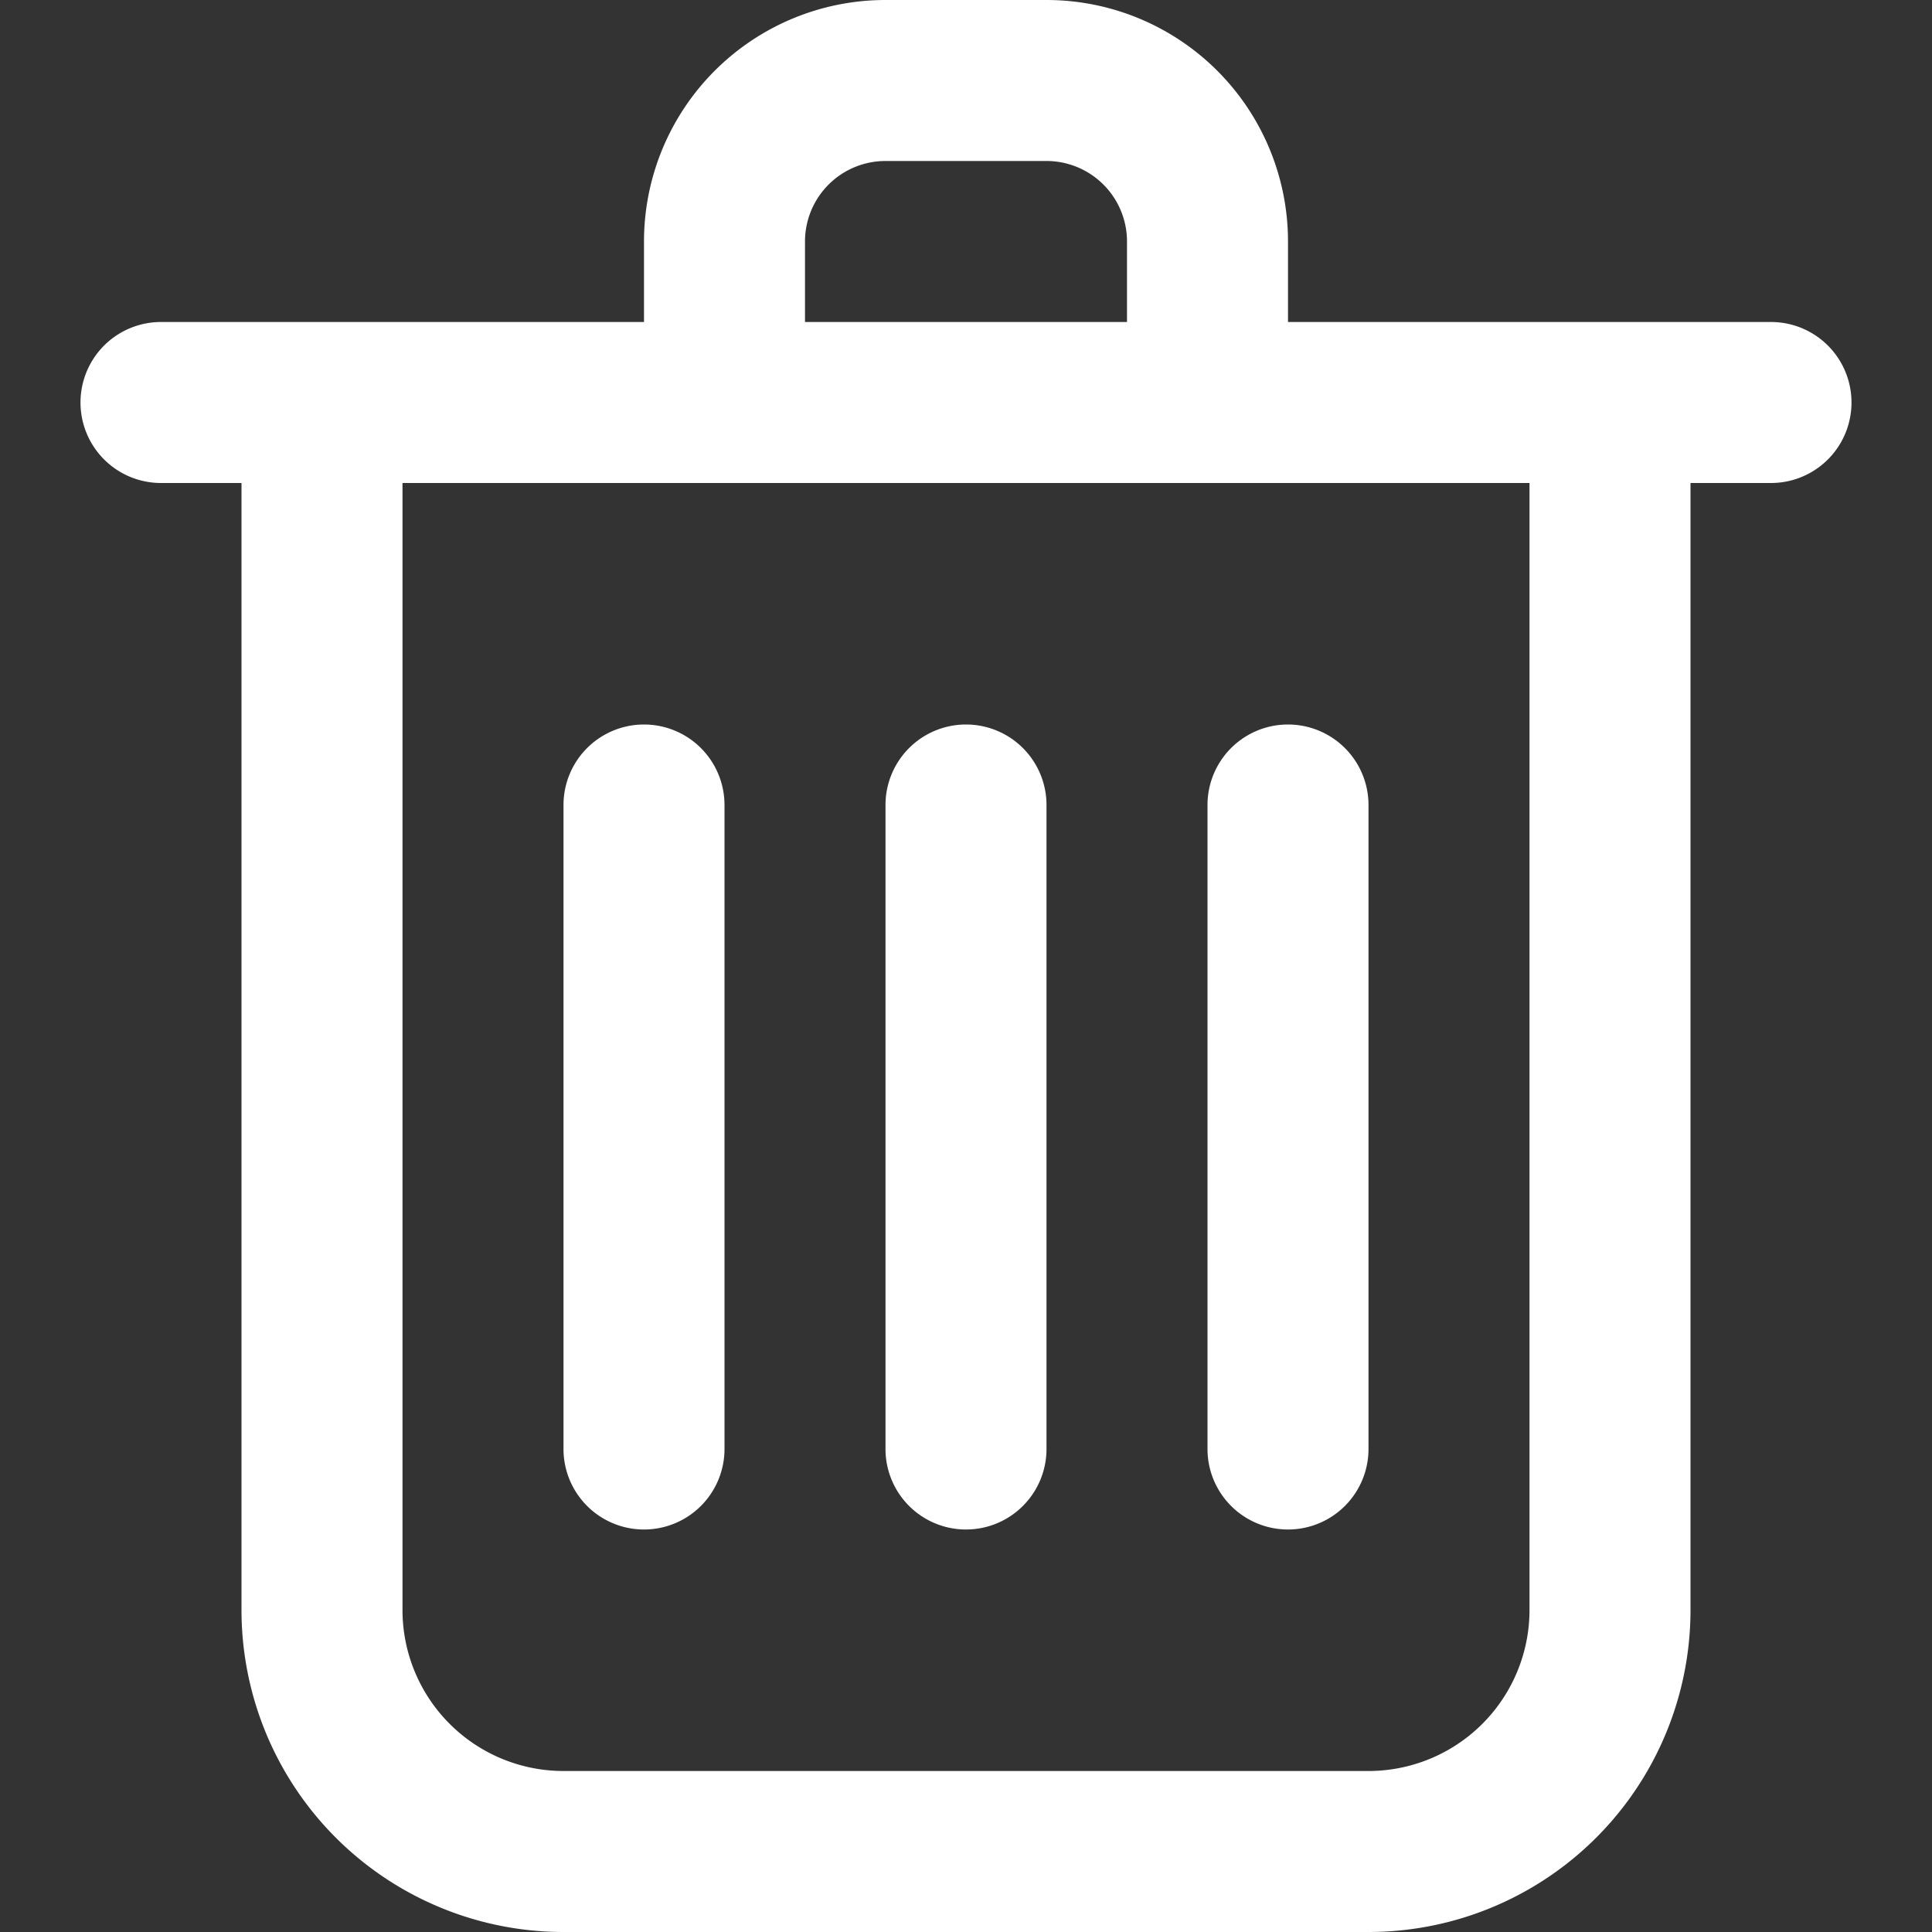 <svg viewBox="0 0 24 24" xmlns="http://www.w3.org/2000/svg"><rect x="0" y="0" width="24" height="24" fill="#333333" stroke="none"/><path d="M13 0h-2a3 3 0 0 0-3 3v1H2a1 1 0 0 0 0 2h1v14a4 4 0 0 0 4 4h10a4 4 0 0 0 4-4V6h1a1 1 0 0 0 0-2h-6V3a3 3 0 0 0-3-3Zm-3 3a1 1 0 0 1 1-1h2a1 1 0 0 1 1 1v1h-4Zm9 17a2 2 0 0 1-2 2H7a2 2 0 0 1-2-2V6h14Z" fill="#ffffff" class="fill-232323"></path><path d="M12 9a1 1 0 0 0-1 1v8a1 1 0 0 0 2 0v-8a1 1 0 0 0-1-1ZM15 18a1 1 0 0 0 2 0v-8a1 1 0 0 0-2 0ZM8 9a1 1 0 0 0-1 1v8a1 1 0 0 0 2 0v-8a1 1 0 0 0-1-1Z" fill="#ffffff" class="fill-232323"></path></svg>